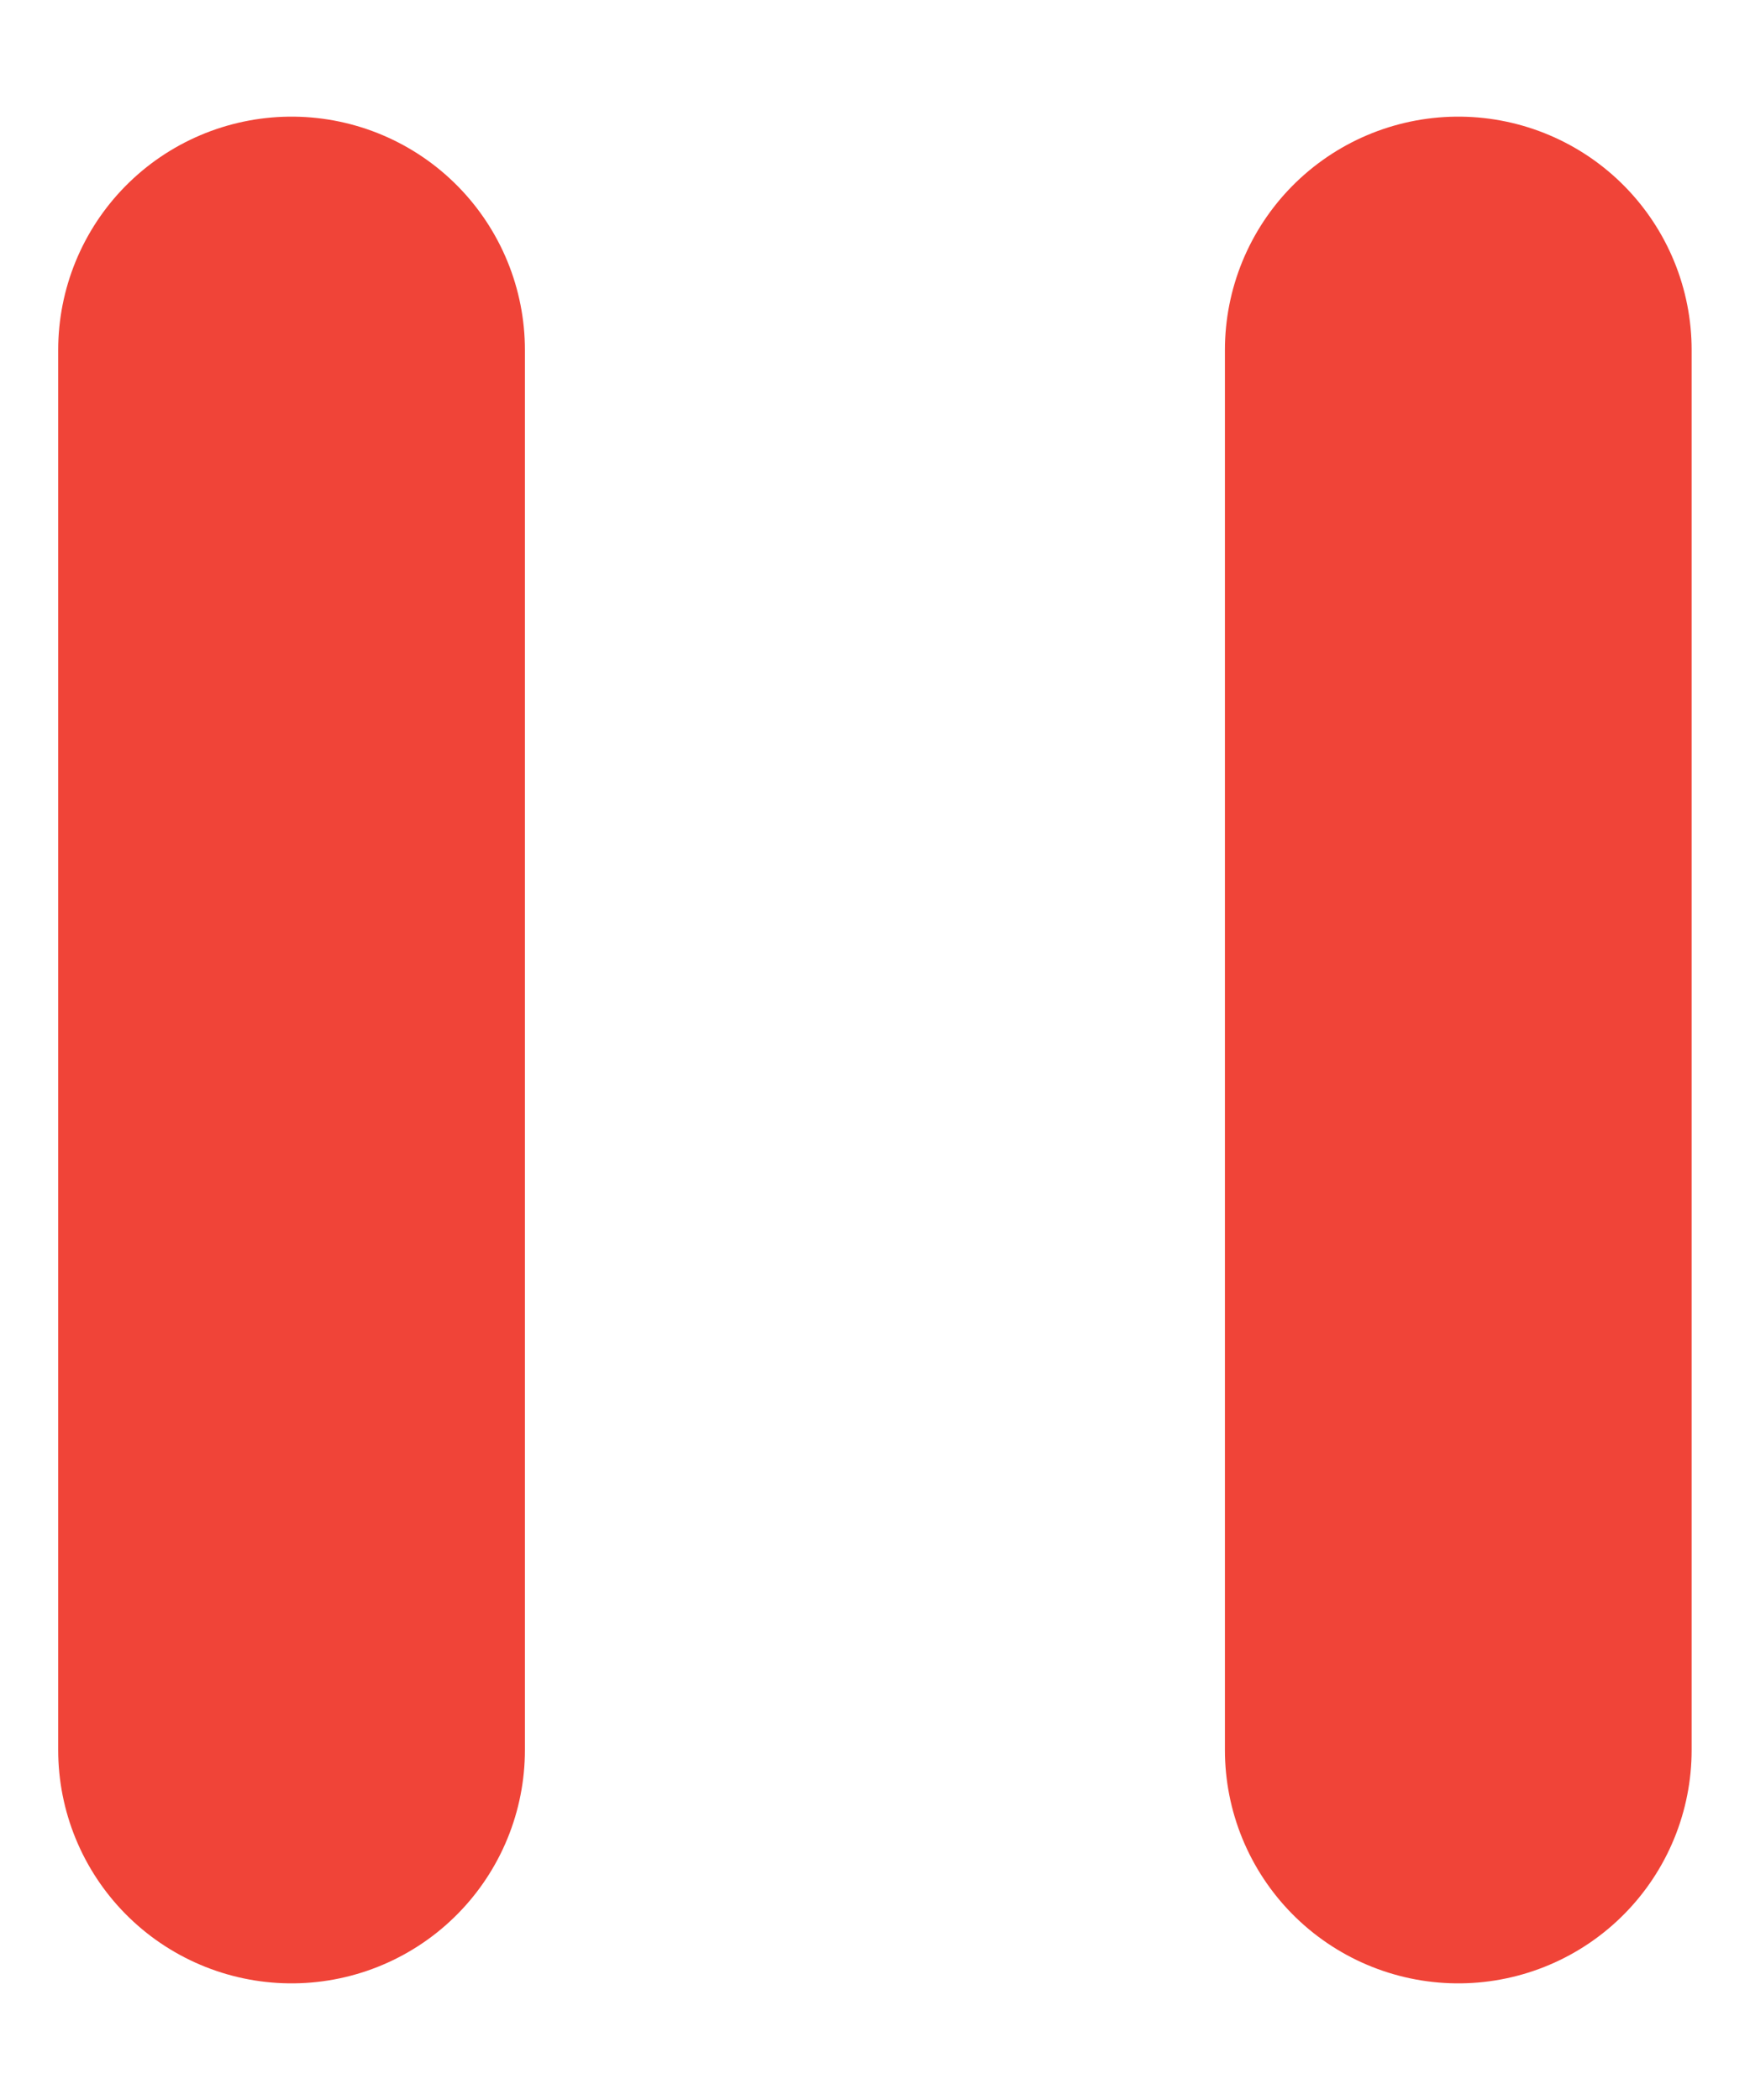 <svg width="10" height="12" viewBox="0 0 10 12" fill="none" xmlns="http://www.w3.org/2000/svg">
<path id="Icon" d="M1.666 10V2M8.333 10V2" stroke="#F04438" stroke-width="2.667" stroke-linecap="round" stroke-linejoin="round"/>
</svg>

